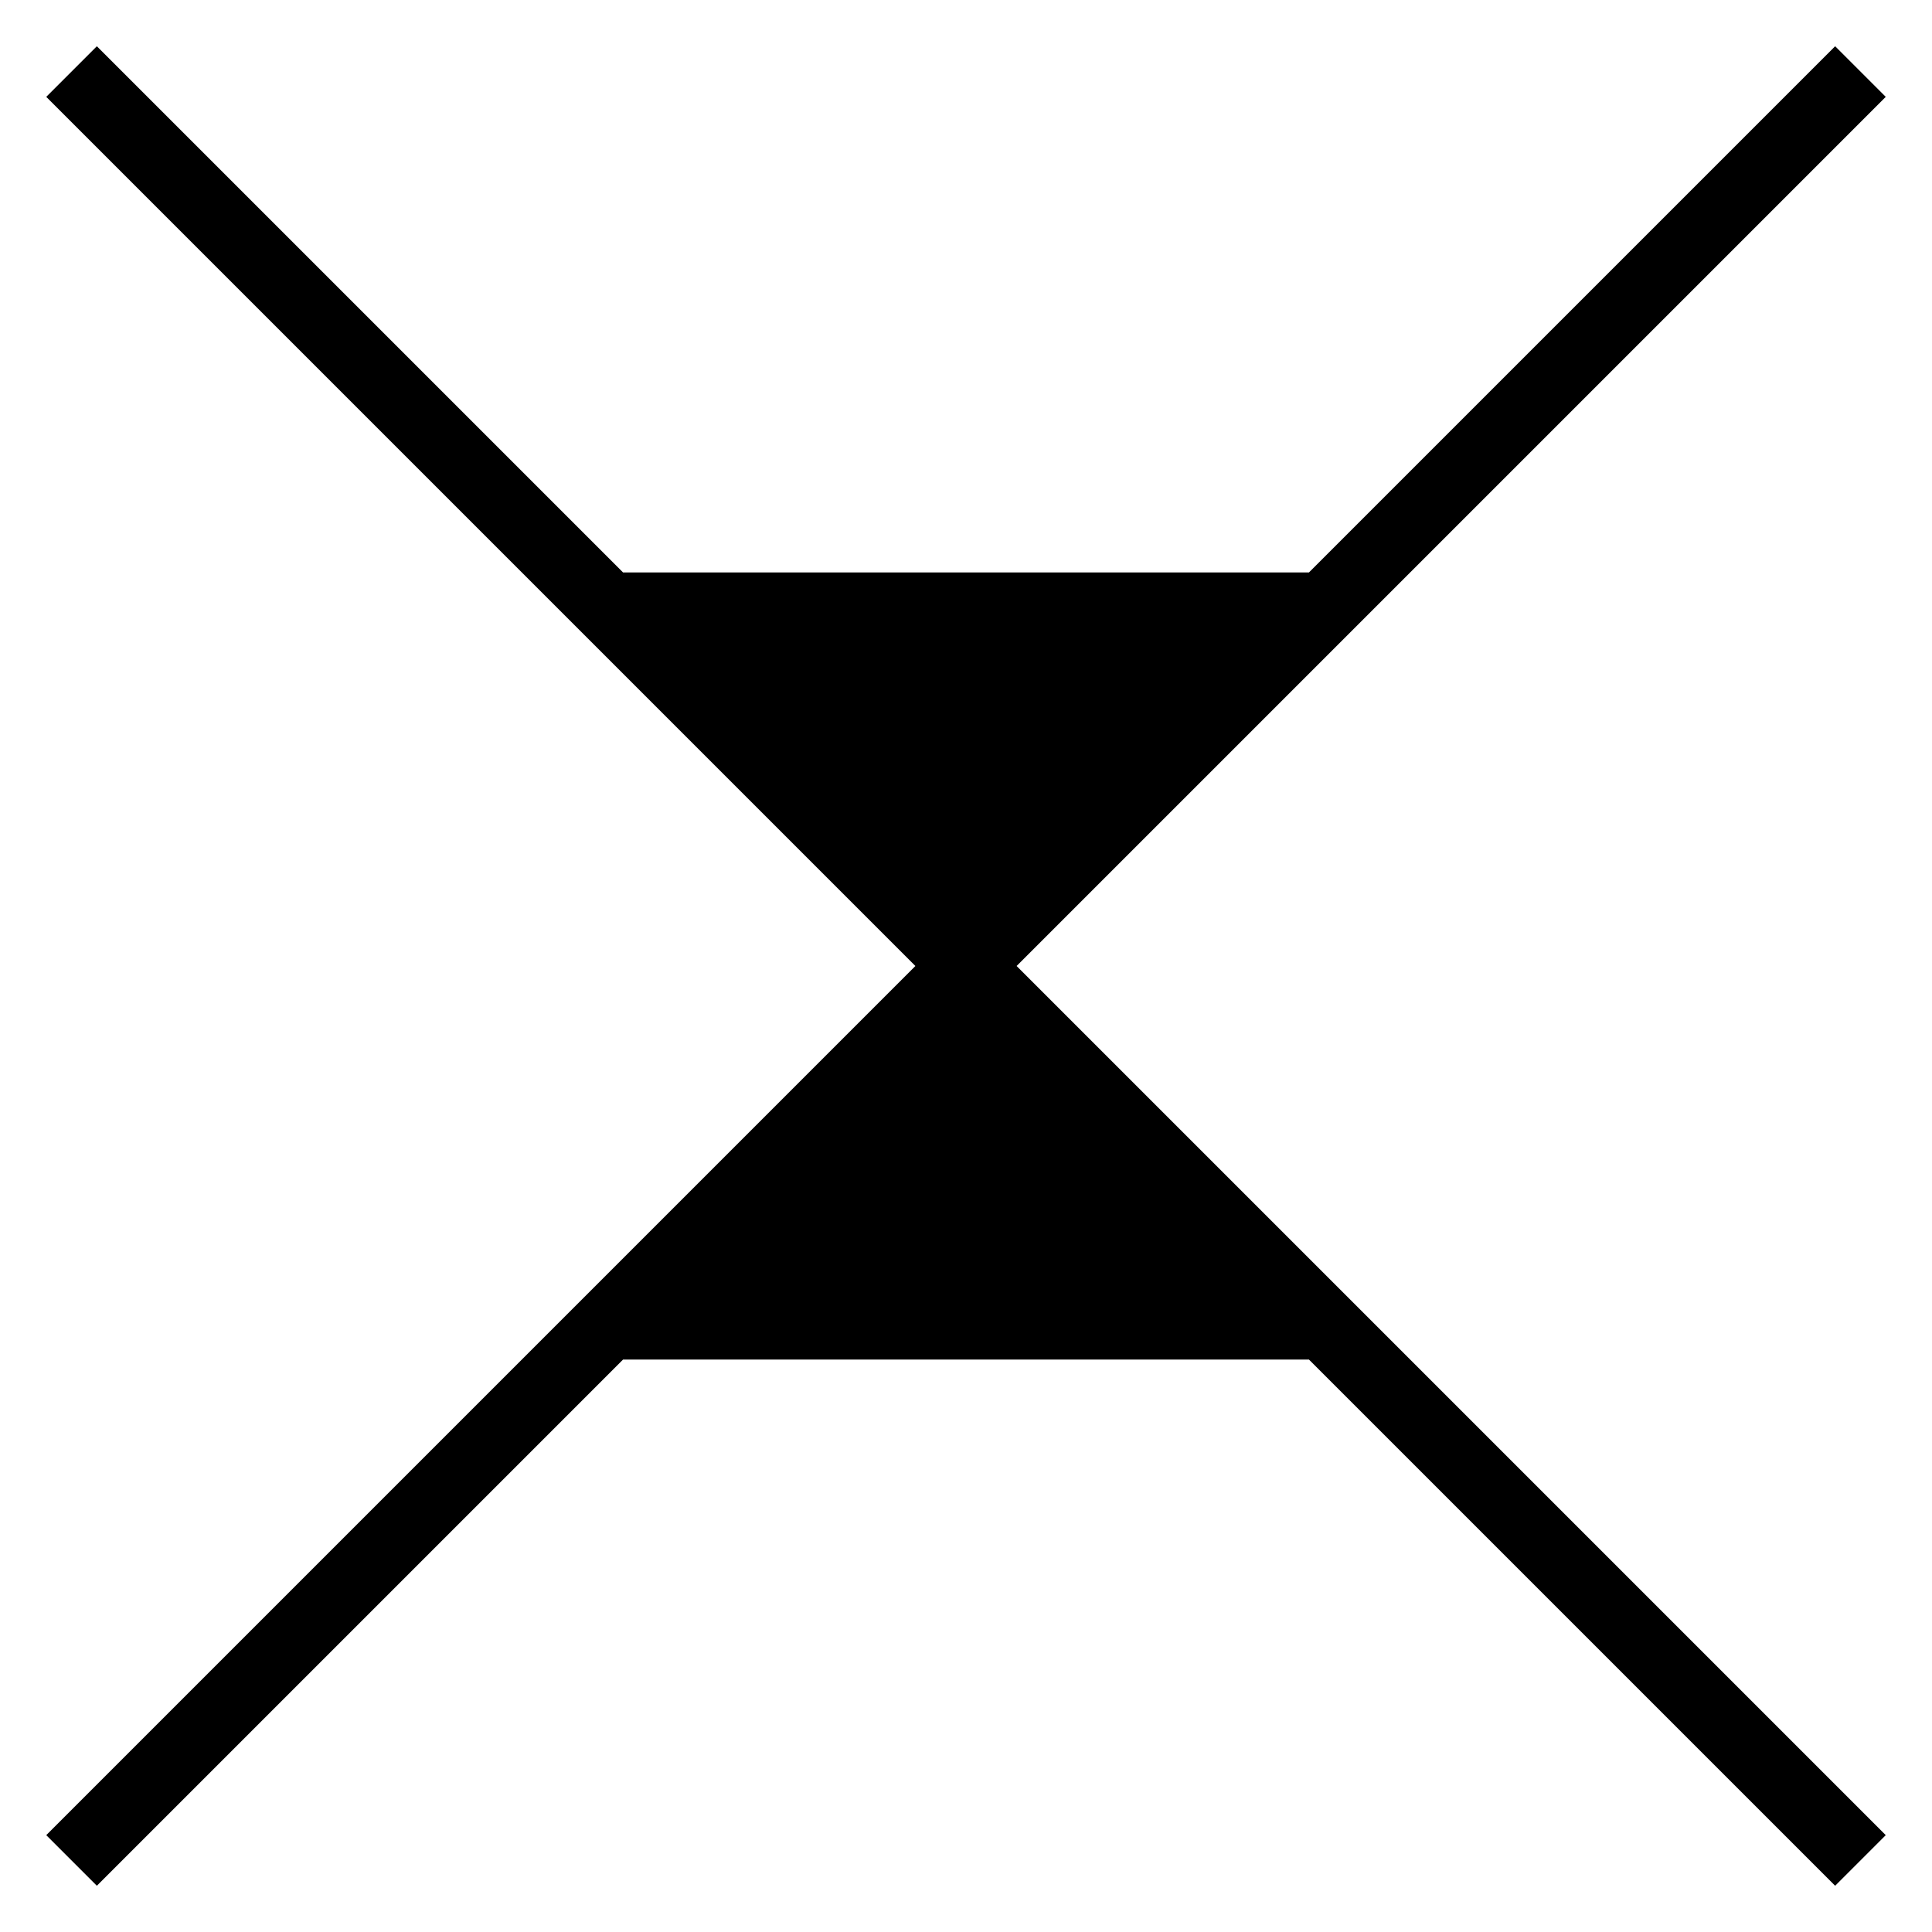 <svg xmlns:xlink="http://www.w3.org/1999/xlink" xmlns="http://www.w3.org/2000/svg" version="1.2" baseProfile="tiny" width="75.6" height="75.6" viewBox="46 46 108 108"><path d="m 80,80 20,20 -20,20 40,0 -20,-20 20,-20 z M 50,150 150,50 M 50,50 150,150" stroke-width="4px" stroke="#000000" fill="black"></path></svg>